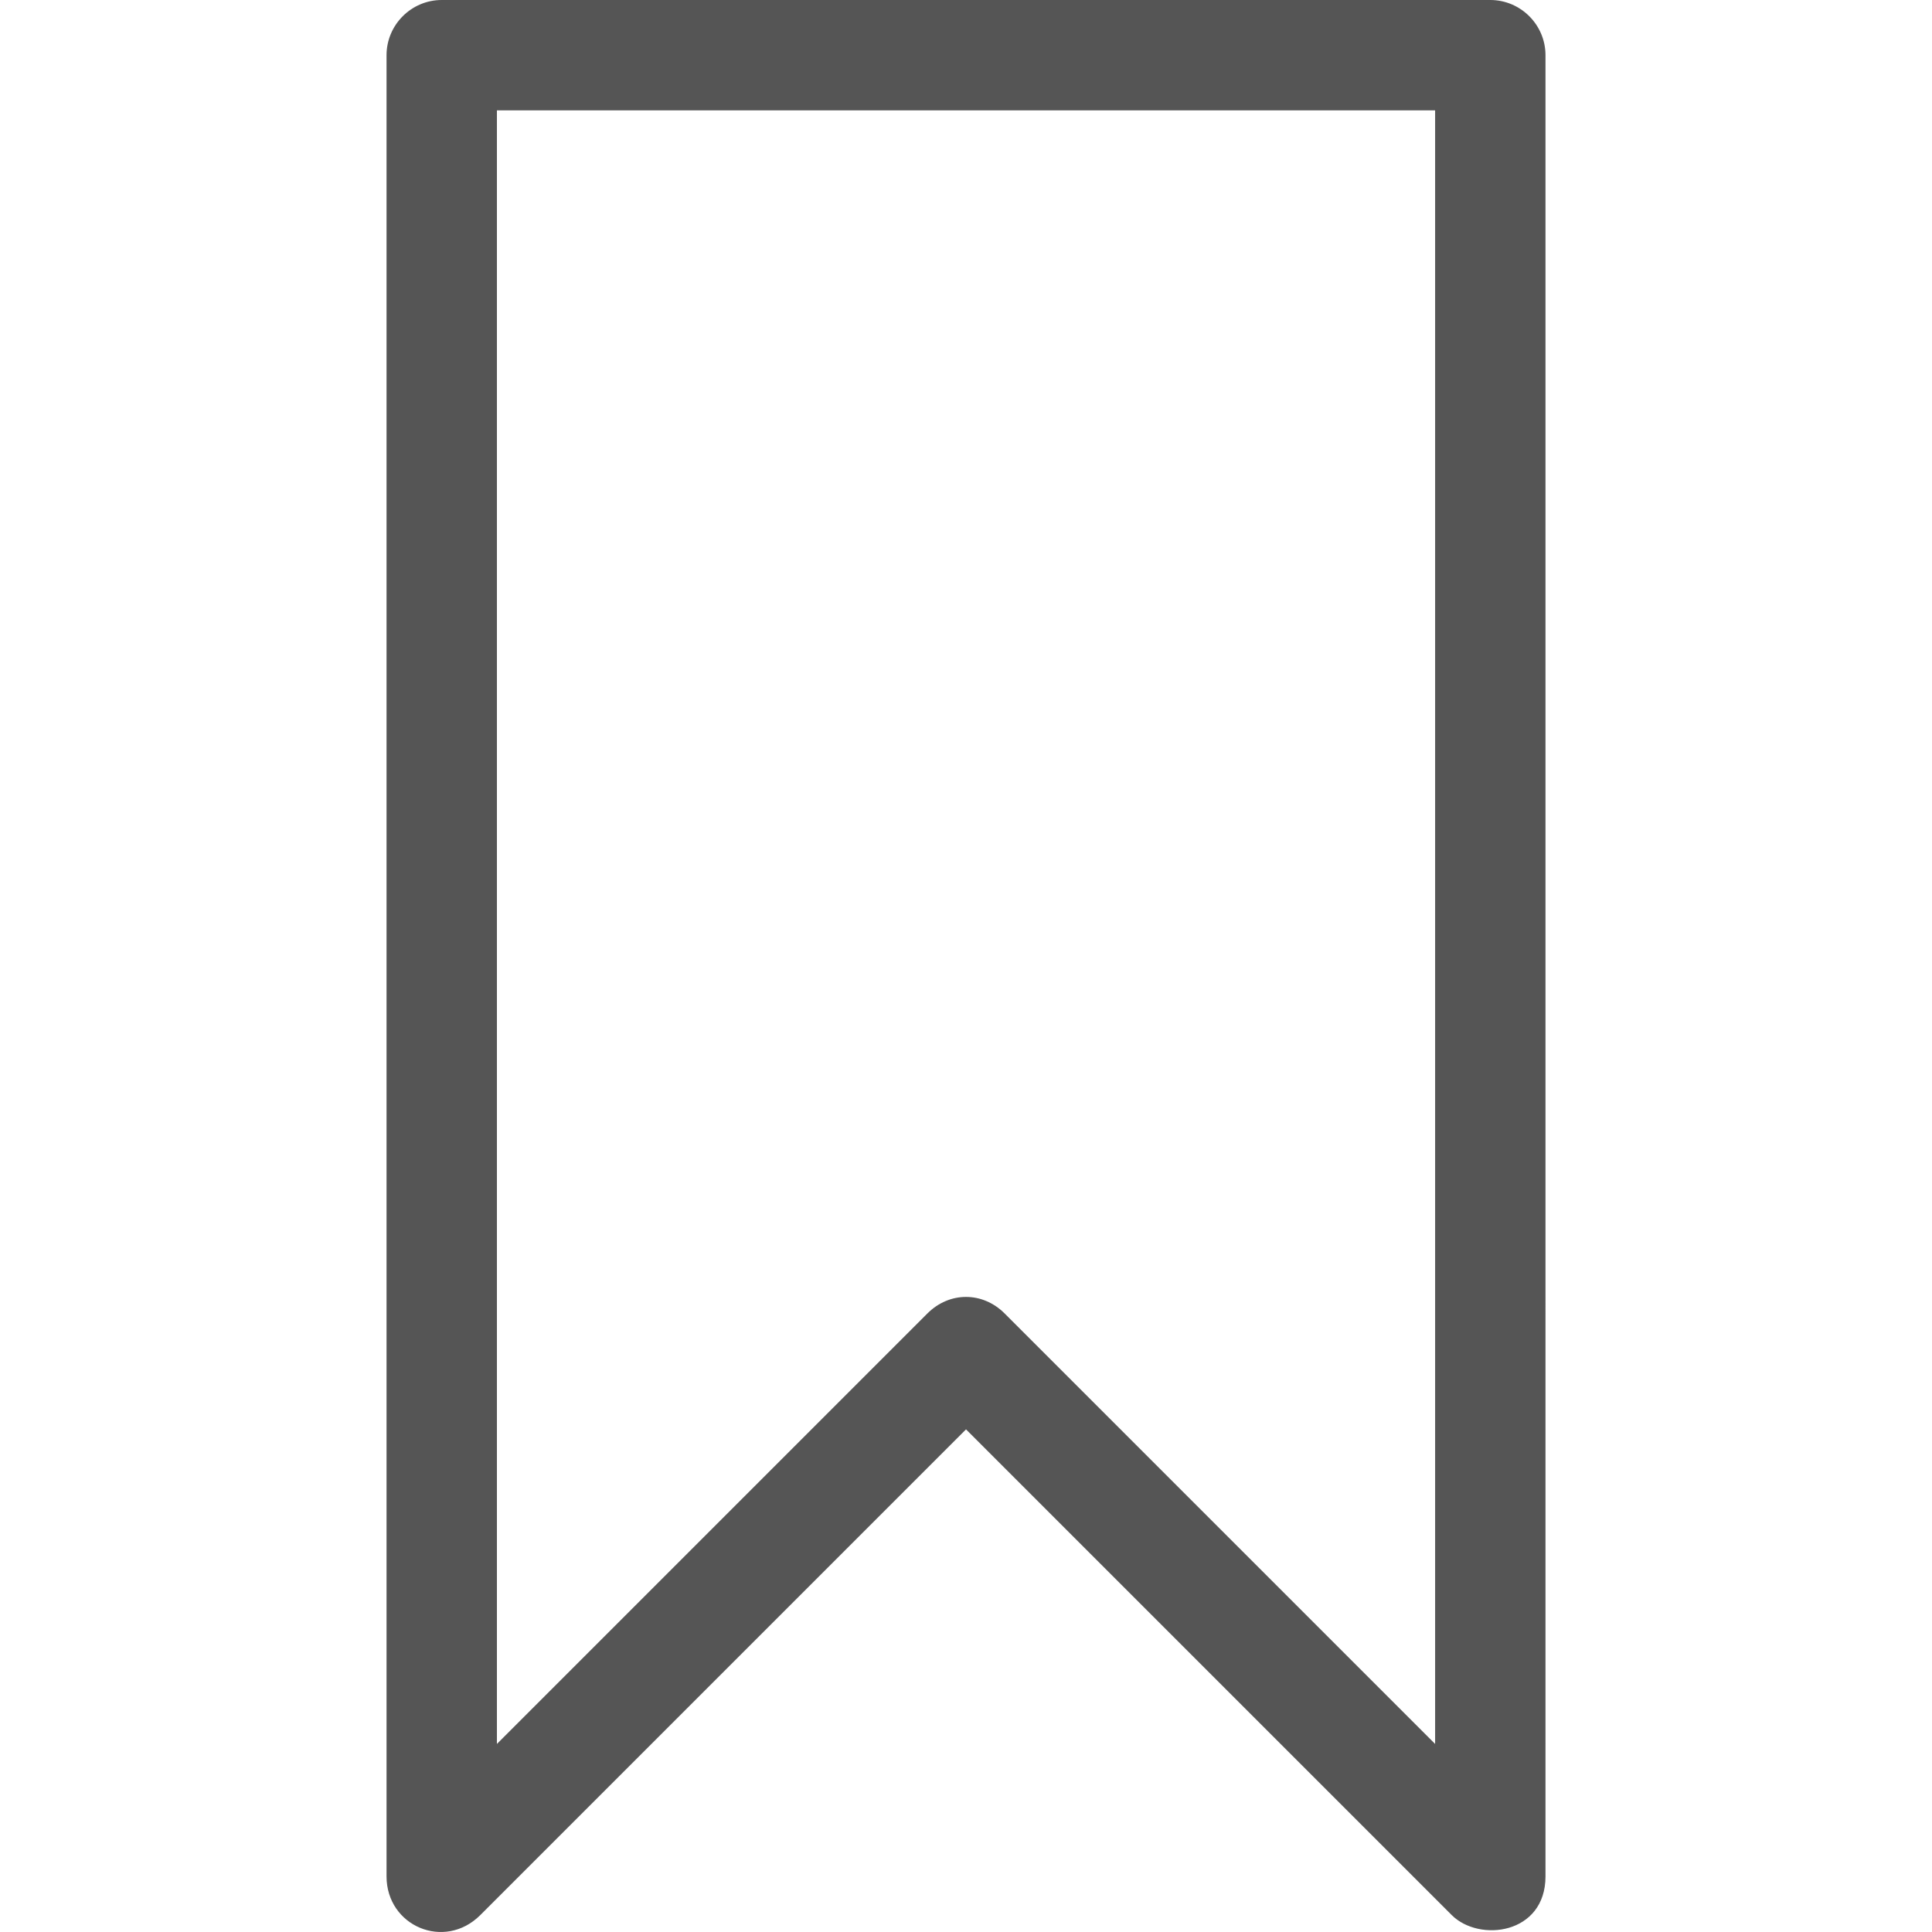 <?xml version="1.0" encoding="iso-8859-1"?>
<!-- Generator: Adobe Illustrator 18.1.1, SVG Export Plug-In . SVG Version: 6.00 Build 0)  -->
<svg xmlns="http://www.w3.org/2000/svg" xmlns:xlink="http://www.w3.org/1999/xlink" version="1.1" id="Capa_1" x="0px" y="0px" viewBox="0 0 70.015 70.015" style="enable-background:new 0 0 70.015 70.015;" xml:space="preserve" width="512px" height="512px">
<g id="_x37_7_Essential_Icons_3_">
	<path id="Bookmark" d="M54.008,0h-38c-1.1,0-2,0.9-2,2v66c0,1.8,2.1,2.7,3.4,1.4l17.6-17.6l17.6,17.6c1,1,3.4,0.7,3.4-1.4V2   C56.008,0.9,55.108,0,54.008,0z M52.008,63.2l-15.6-15.6c-0.8-0.8-2-0.8-2.8,0l-15.6,15.6V4h34V63.2z" fill="#555555"/>
</g>
<g>
</g>
<g>
</g>
<g>
</g>
<g>
</g>
<g>
</g>
<g>
</g>
<g>
</g>
<g>
</g>
<g>
</g>
<g>
</g>
<g>
</g>
<g>
</g>
<g>
</g>
<g>
</g>
<g>
</g>
</svg>
